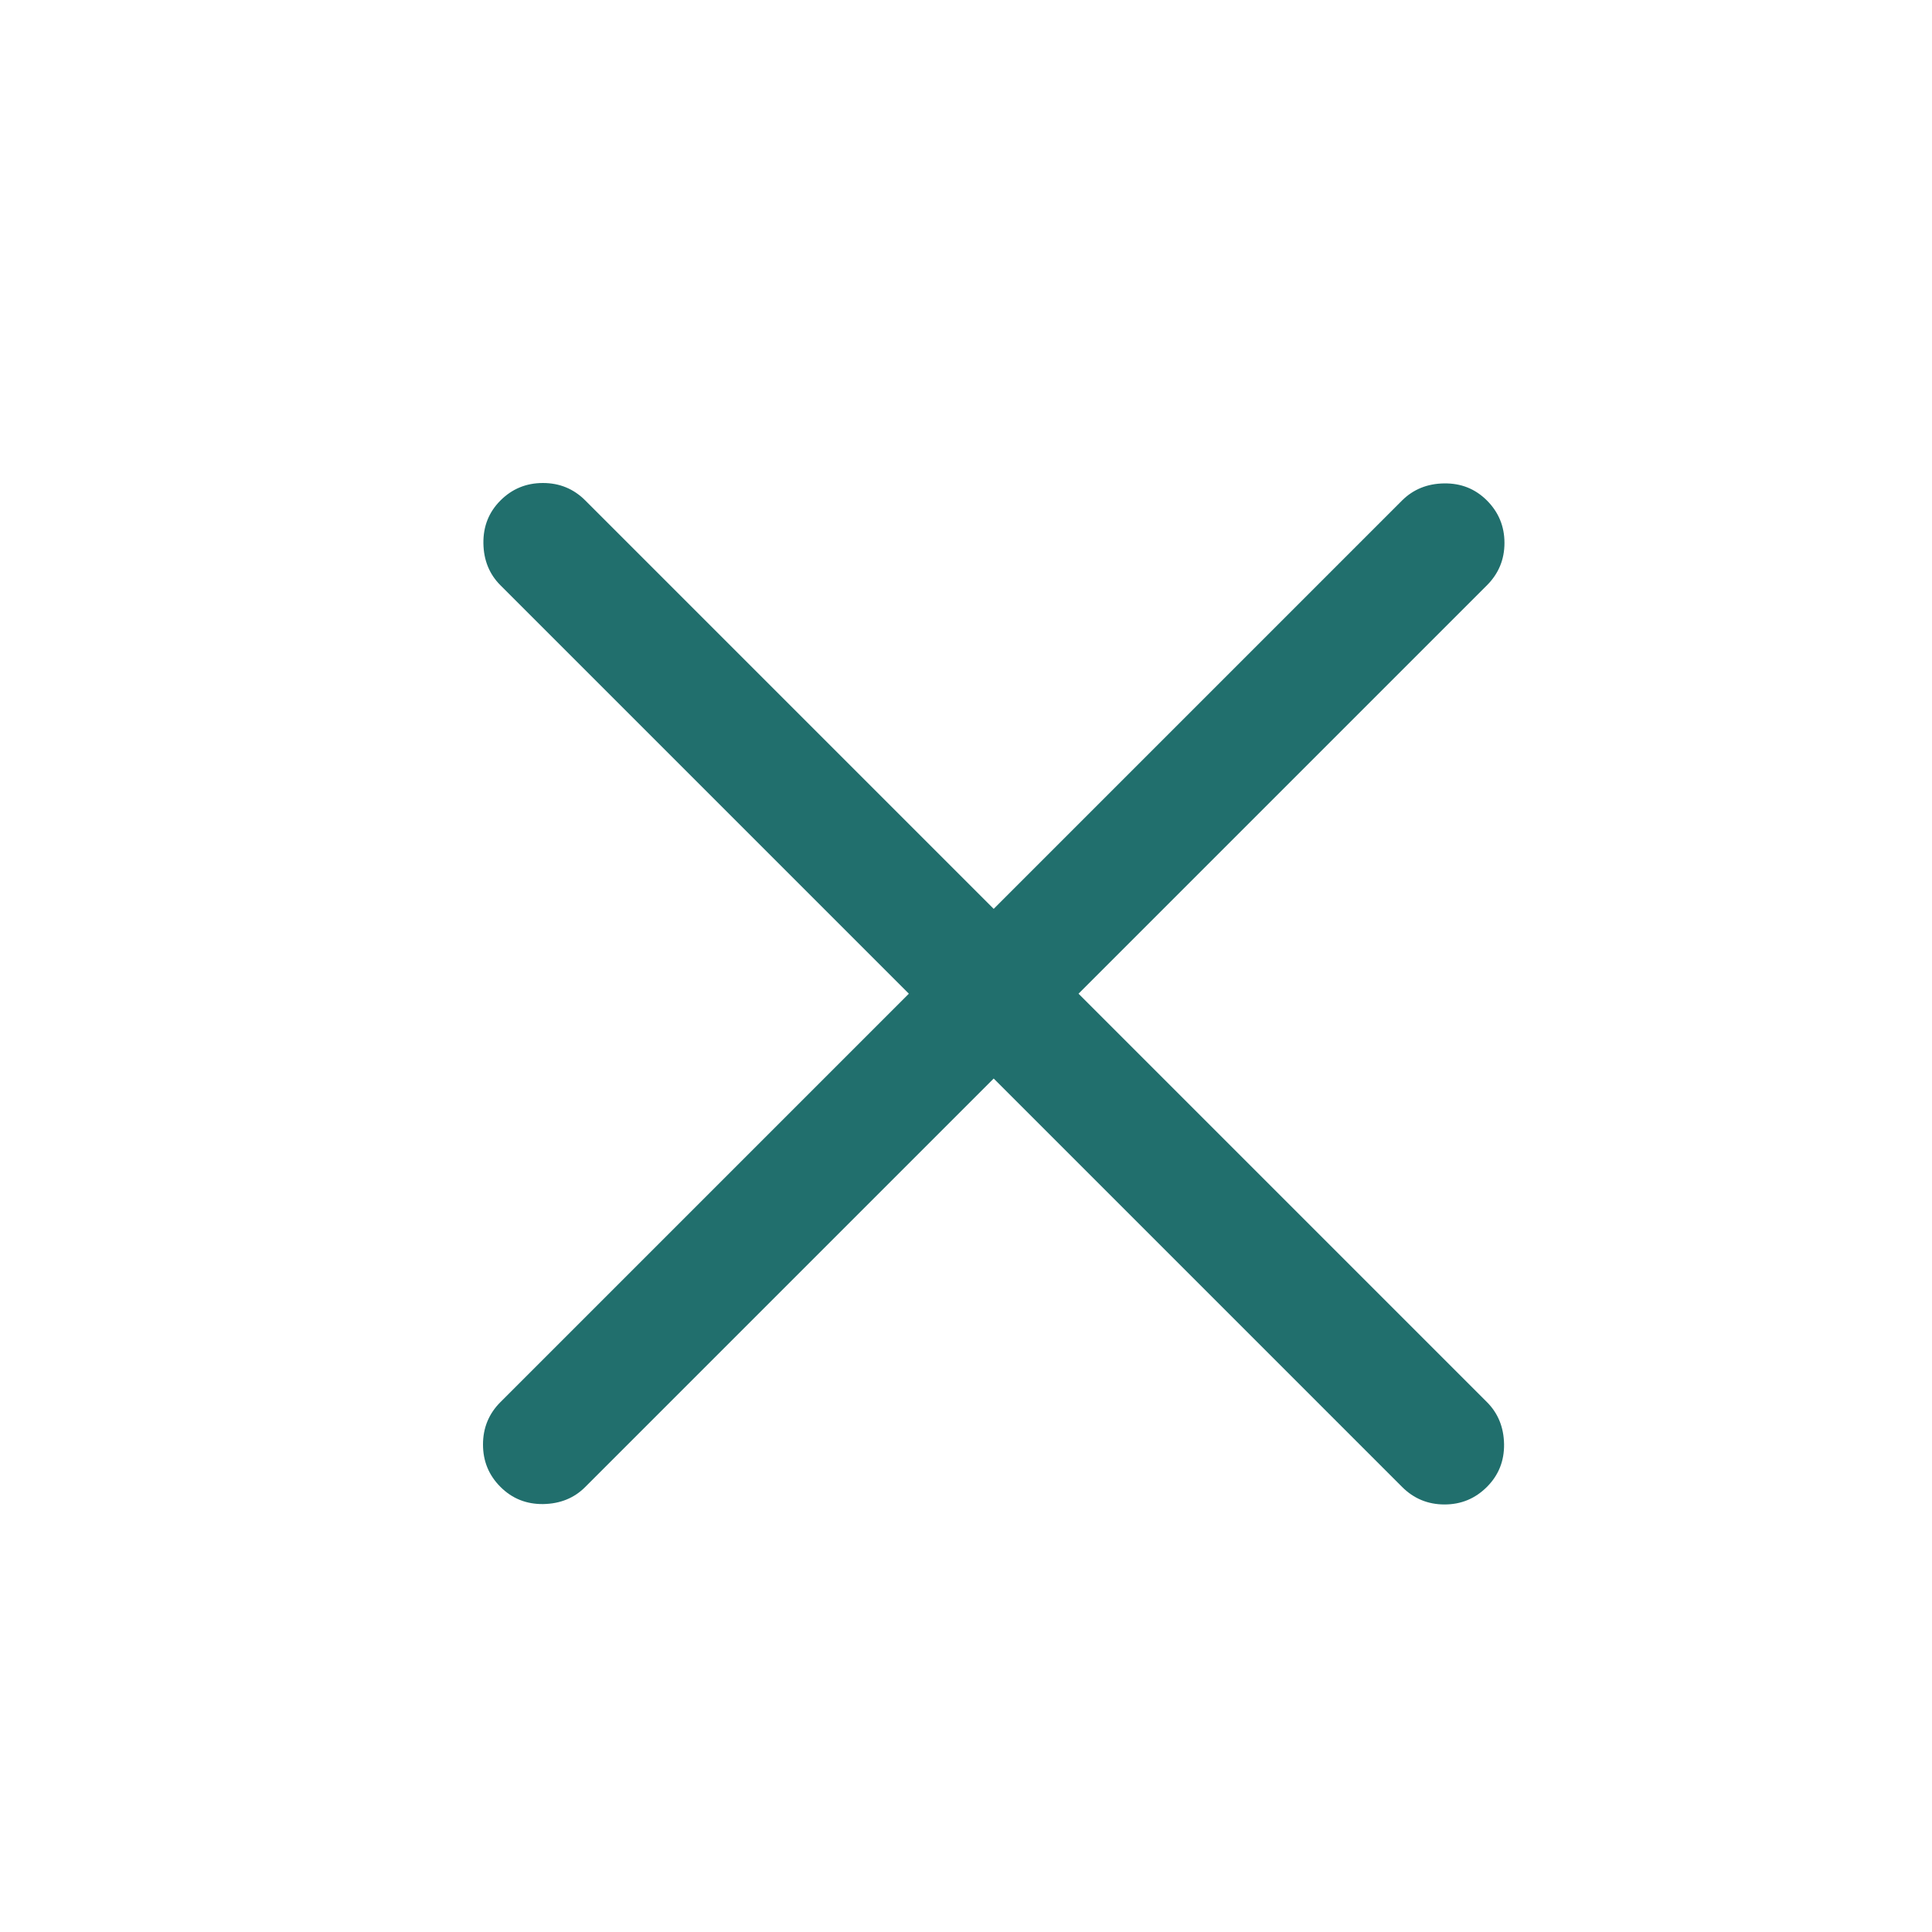 <svg width="24" height="24" viewBox="0 0 24 24" fill="none" xmlns="http://www.w3.org/2000/svg">
<path d="M12.344 13.398L7.271 18.471C7.133 18.61 6.959 18.68 6.749 18.684C6.54 18.687 6.362 18.616 6.217 18.471C6.072 18.326 6 18.151 6 17.944C6 17.738 6.072 17.562 6.217 17.417L11.29 12.344L6.217 7.271C6.079 7.133 6.008 6.959 6.005 6.749C6.002 6.54 6.072 6.362 6.217 6.217C6.362 6.072 6.538 6 6.744 6C6.951 6 7.126 6.072 7.271 6.217L12.344 11.29L17.417 6.217C17.556 6.079 17.73 6.008 17.939 6.005C18.149 6.002 18.326 6.072 18.471 6.217C18.616 6.362 18.689 6.538 18.689 6.744C18.689 6.951 18.616 7.126 18.471 7.271L13.398 12.344L18.471 17.417C18.61 17.556 18.68 17.73 18.684 17.939C18.687 18.149 18.616 18.326 18.471 18.471C18.326 18.616 18.151 18.689 17.944 18.689C17.738 18.689 17.562 18.616 17.417 18.471L12.344 13.398Z" fill="#216F6D"/>
</svg>
